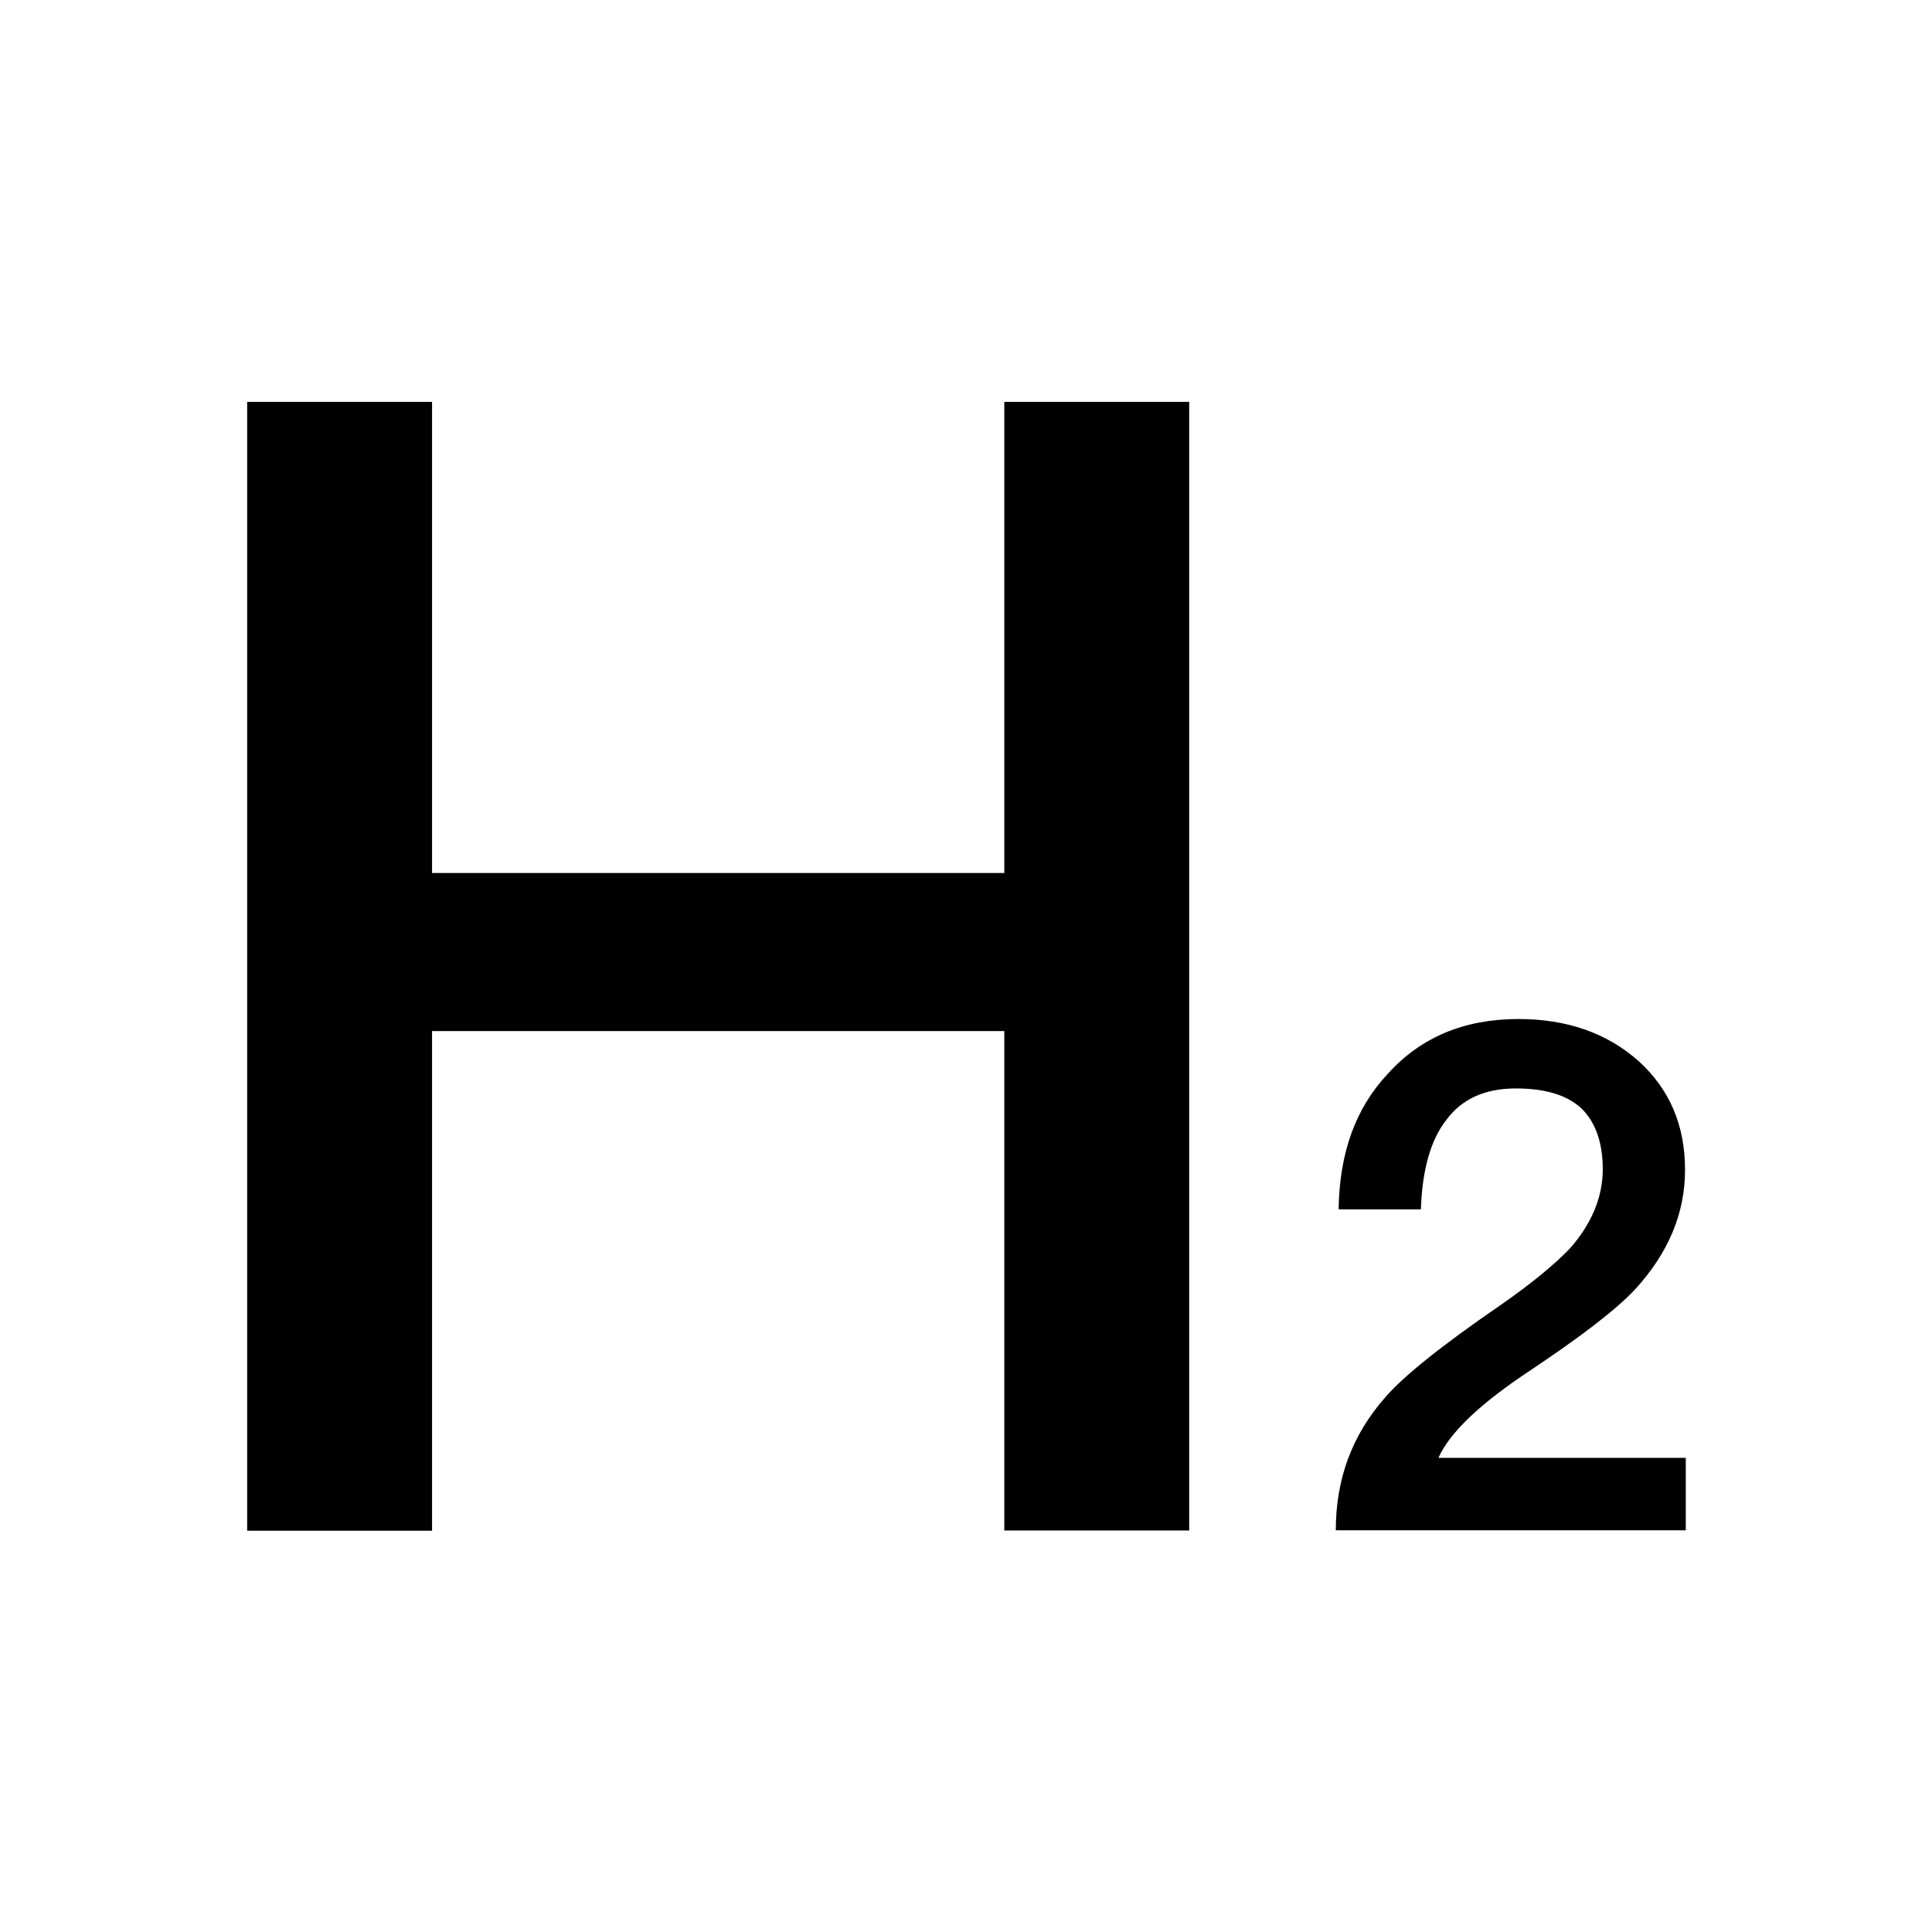 <?xml version="1.0" standalone="no"?>
<!DOCTYPE svg PUBLIC "-//W3C//DTD SVG 1.1//EN" "http://www.w3.org/Graphics/SVG/1.1/DTD/svg11.dtd">
<svg class="icon" viewBox="0 0 1024 1024" version="1.1" xmlns="http://www.w3.org/2000/svg">
  <path d="M131 213h98v249.7h303.3V213h98v598.2h-98V546.5H229v264.8h-98V213z m673.8 327.1c25.7 0 46.9 7.4 63.7 22.3 16.4 14.9 24.6 33.9 24.6 57.7 0 23.1-8.9 43.9-26.1 62.9-10.4 11.2-29 25.3-55.1 42.8-27.2 17.9-43.6 33.5-49.5 46.9h131.1v38.4H708c0-27.2 8.6-50.6 26.4-70.7 9.7-11.2 30.2-27.6 61.1-48.8 17.1-11.9 29-22 36.5-29.8 11.5-13 17.5-27.2 17.5-42.1 0-14.5-4.1-25.3-11.5-32.4-7.8-7.1-19.4-10.4-34.6-10.4-16.4 0-28.7 5.6-36.9 16.8-8.2 10.4-12.7 26.4-13.4 47.3h-43.6c0.4-29.8 8.9-53.6 26.1-71.9 17.4-19.3 40.5-29 69.2-29z" />
</svg>